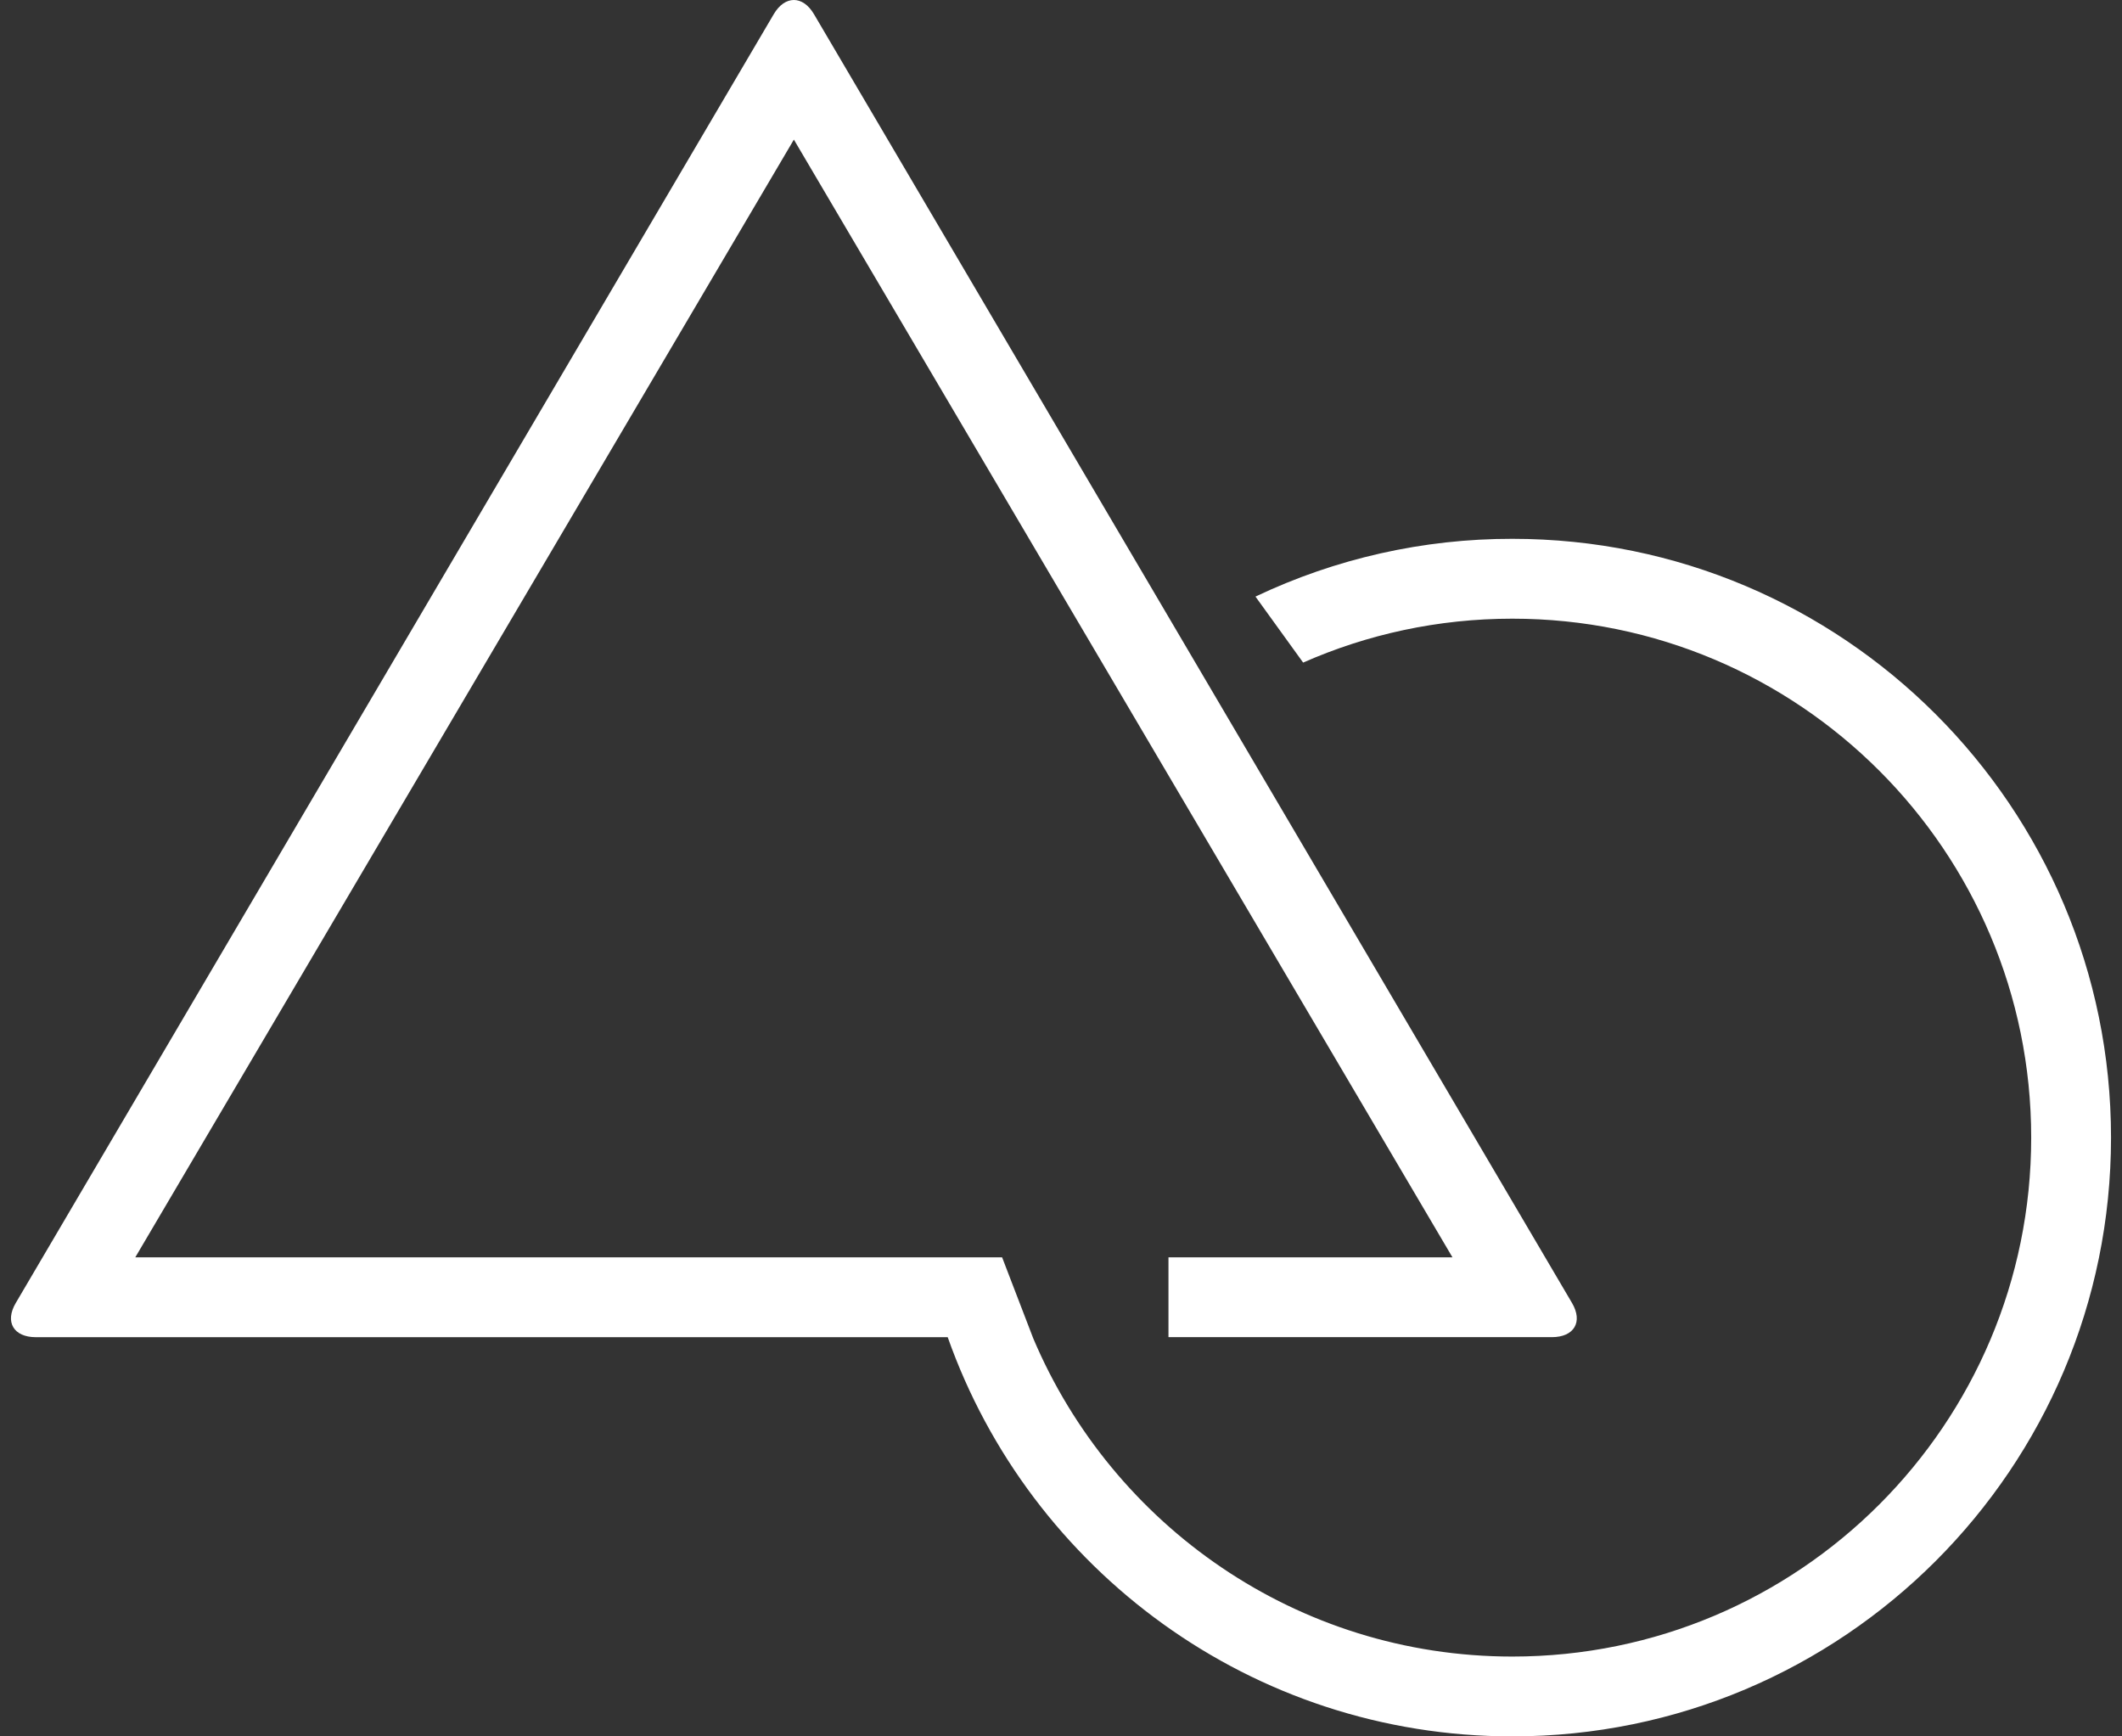 <svg width="110" height="90" viewBox="0 0 110 90" fill="none" xmlns="http://www.w3.org/2000/svg">
<rect x="0" y="0" width="110" height="90" fill="#333333" stroke="none"/>
<path d="M78.396 85.862C93.251 85.862 105.293 73.82 105.293 58.964C105.293 44.108 93.251 32.067 78.396 32.067C74.537 32.067 70.868 32.88 67.552 34.343L65.081 30.922C69.241 28.945 73.79 27.922 78.396 27.928C95.538 27.928 109.431 41.824 109.431 58.964C109.431 76.106 95.538 90 78.396 90C64.885 90 53.387 81.364 49.127 69.309H1.859C0.707 69.309 0.237 68.521 0.817 67.536L40.108 0.737C40.685 -0.244 41.618 -0.248 42.196 0.737L81.489 67.534C82.066 68.515 81.603 69.307 80.446 69.307H60.571V65.169H75.292L41.153 7.236L7.013 65.169H51.947L53.563 69.374C57.668 79.067 67.239 85.862 78.396 85.862Z" fill="white"/>
</svg>
